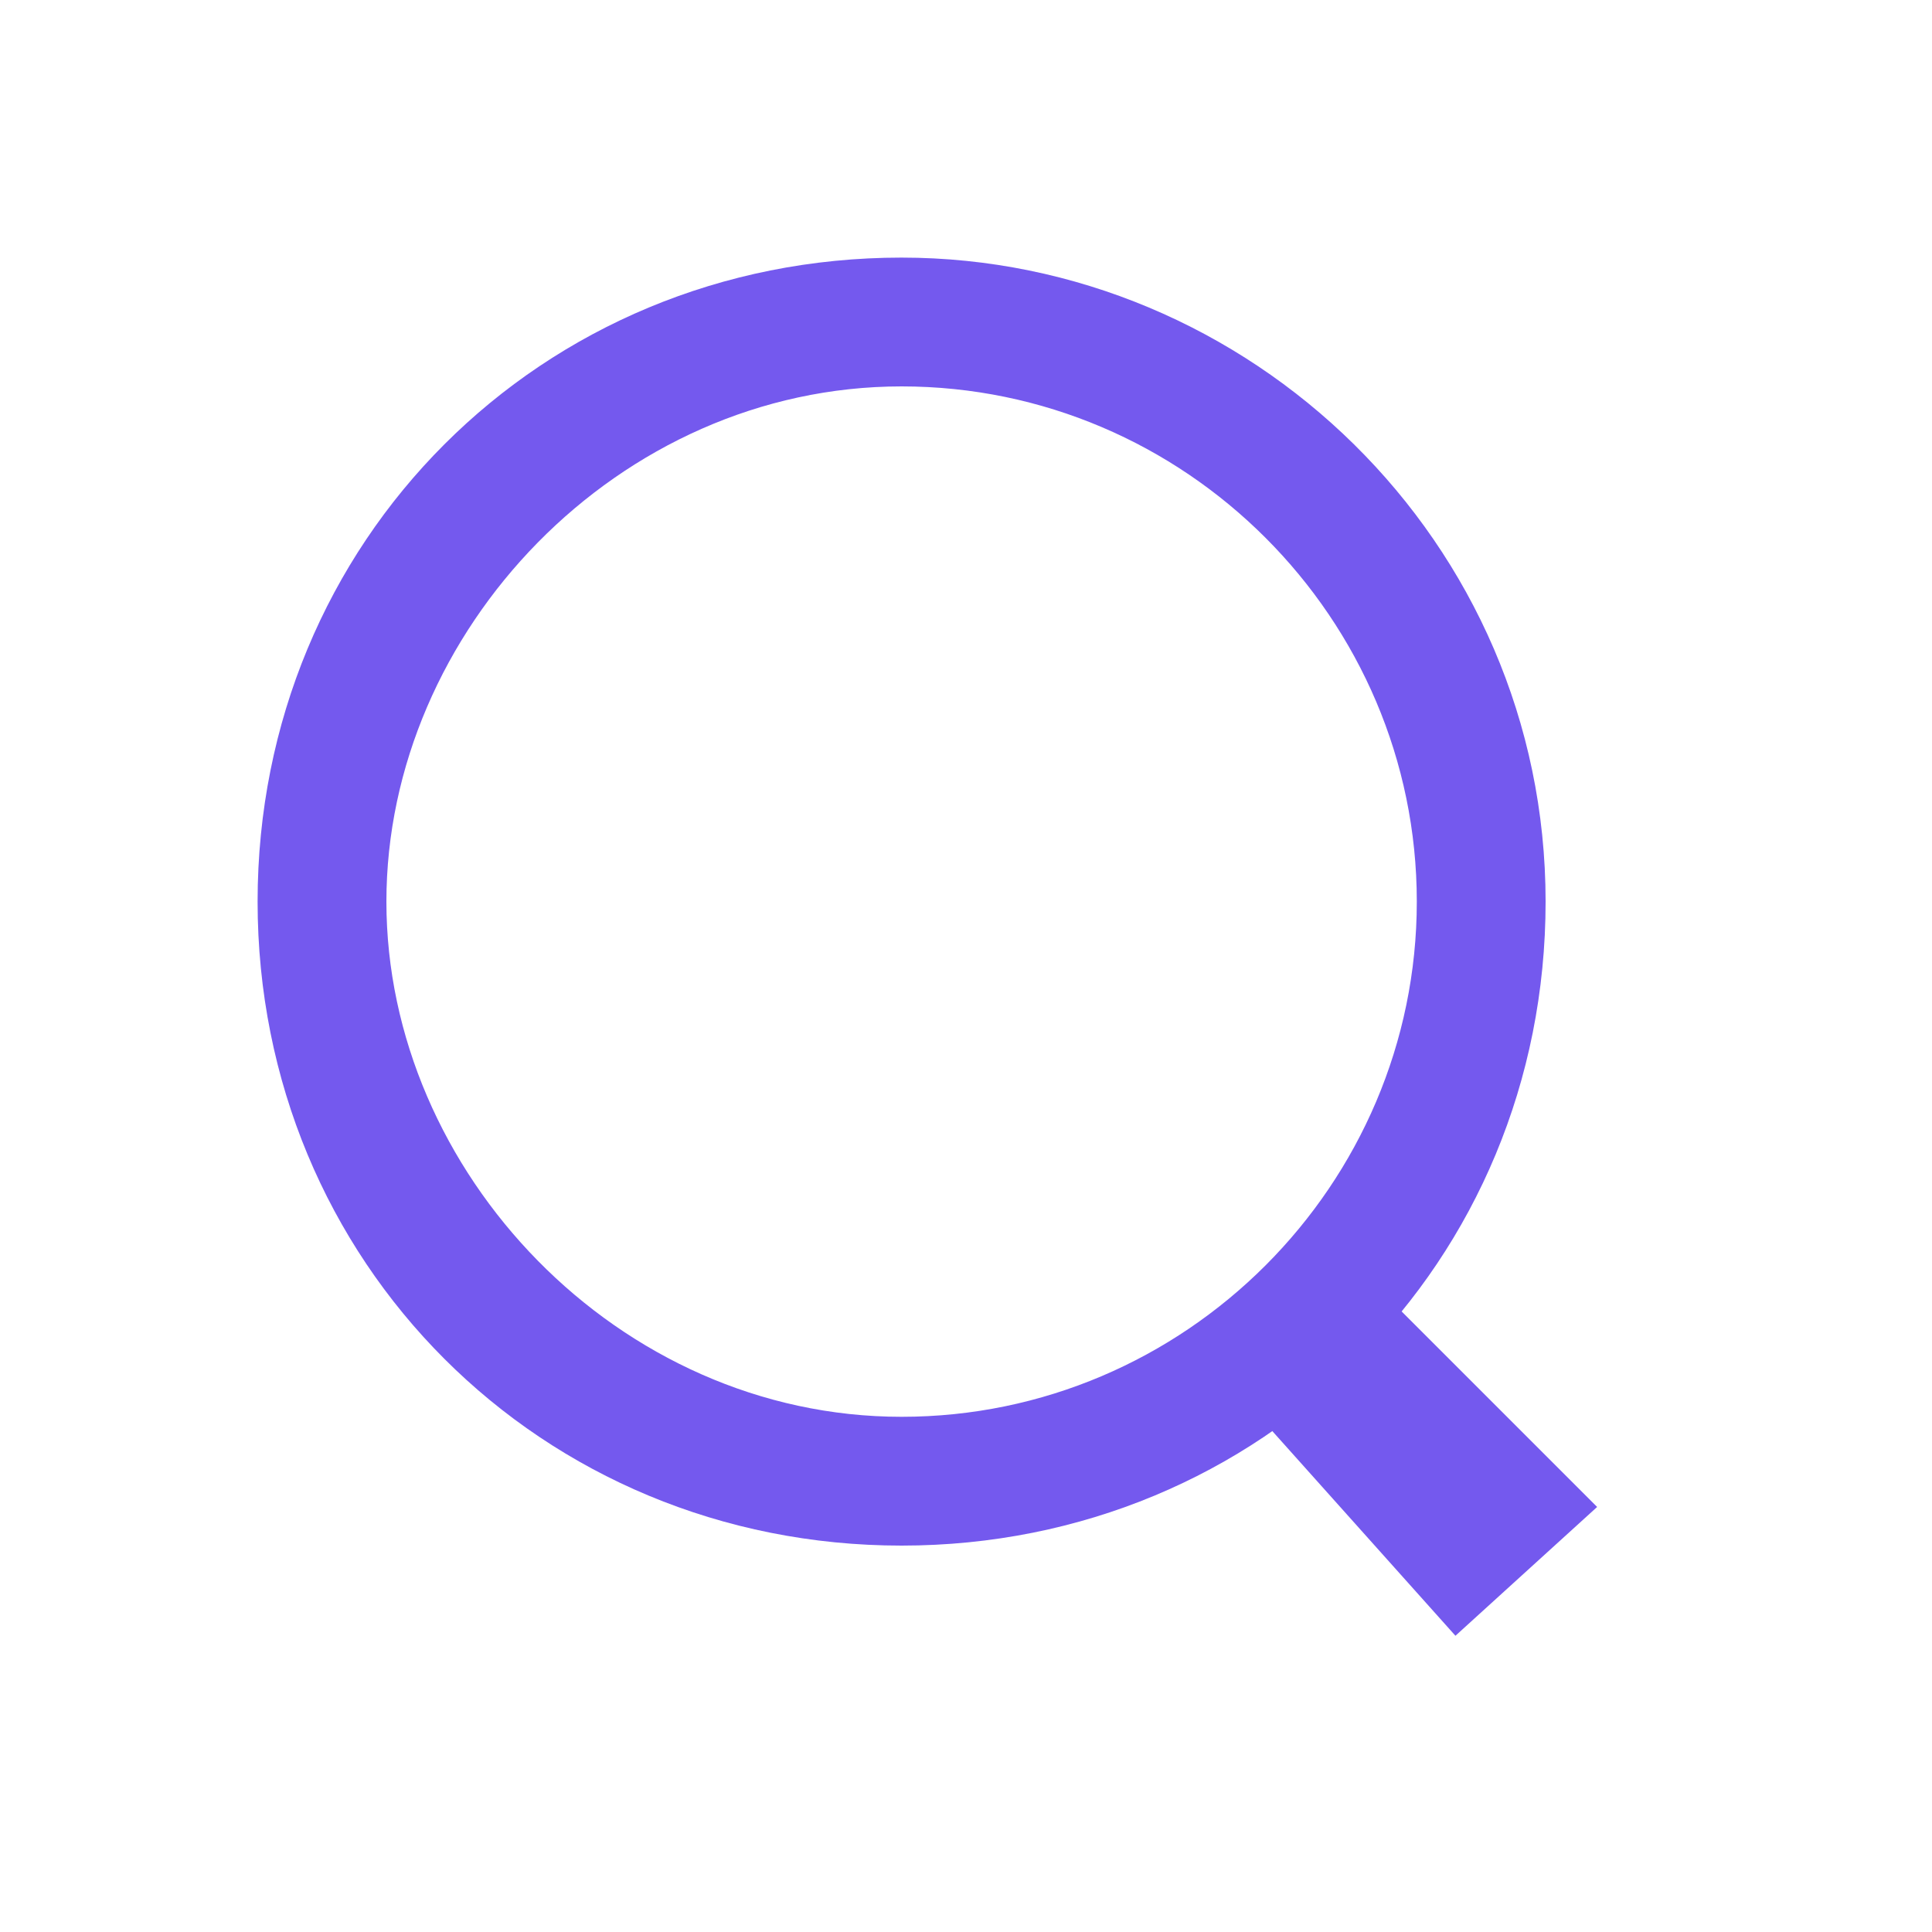 <svg t="1629169439216" class="icon" viewBox="0 0 1024 1024" version="1.1" xmlns="http://www.w3.org/2000/svg" p-id="2087" width="16" height="16"><path d="M477.867 204.8c150.187 0 273.067 122.88 273.067 273.067s-122.88 273.067-273.067 273.067-273.067-129.707-273.067-273.067 122.88-273.067 273.067-273.067m0-68.267C286.72 136.533 136.533 286.72 136.533 477.867s150.187 341.333 341.333 341.333 341.333-150.187 341.333-341.333-157.013-341.333-341.333-341.333z" fill="#7459EE" p-id="2088"></path><path d="M716.8 669.013l129.707 129.707-75.093 68.267-116.053-129.707z" fill="#7459EE" p-id="2089"></path></svg>
